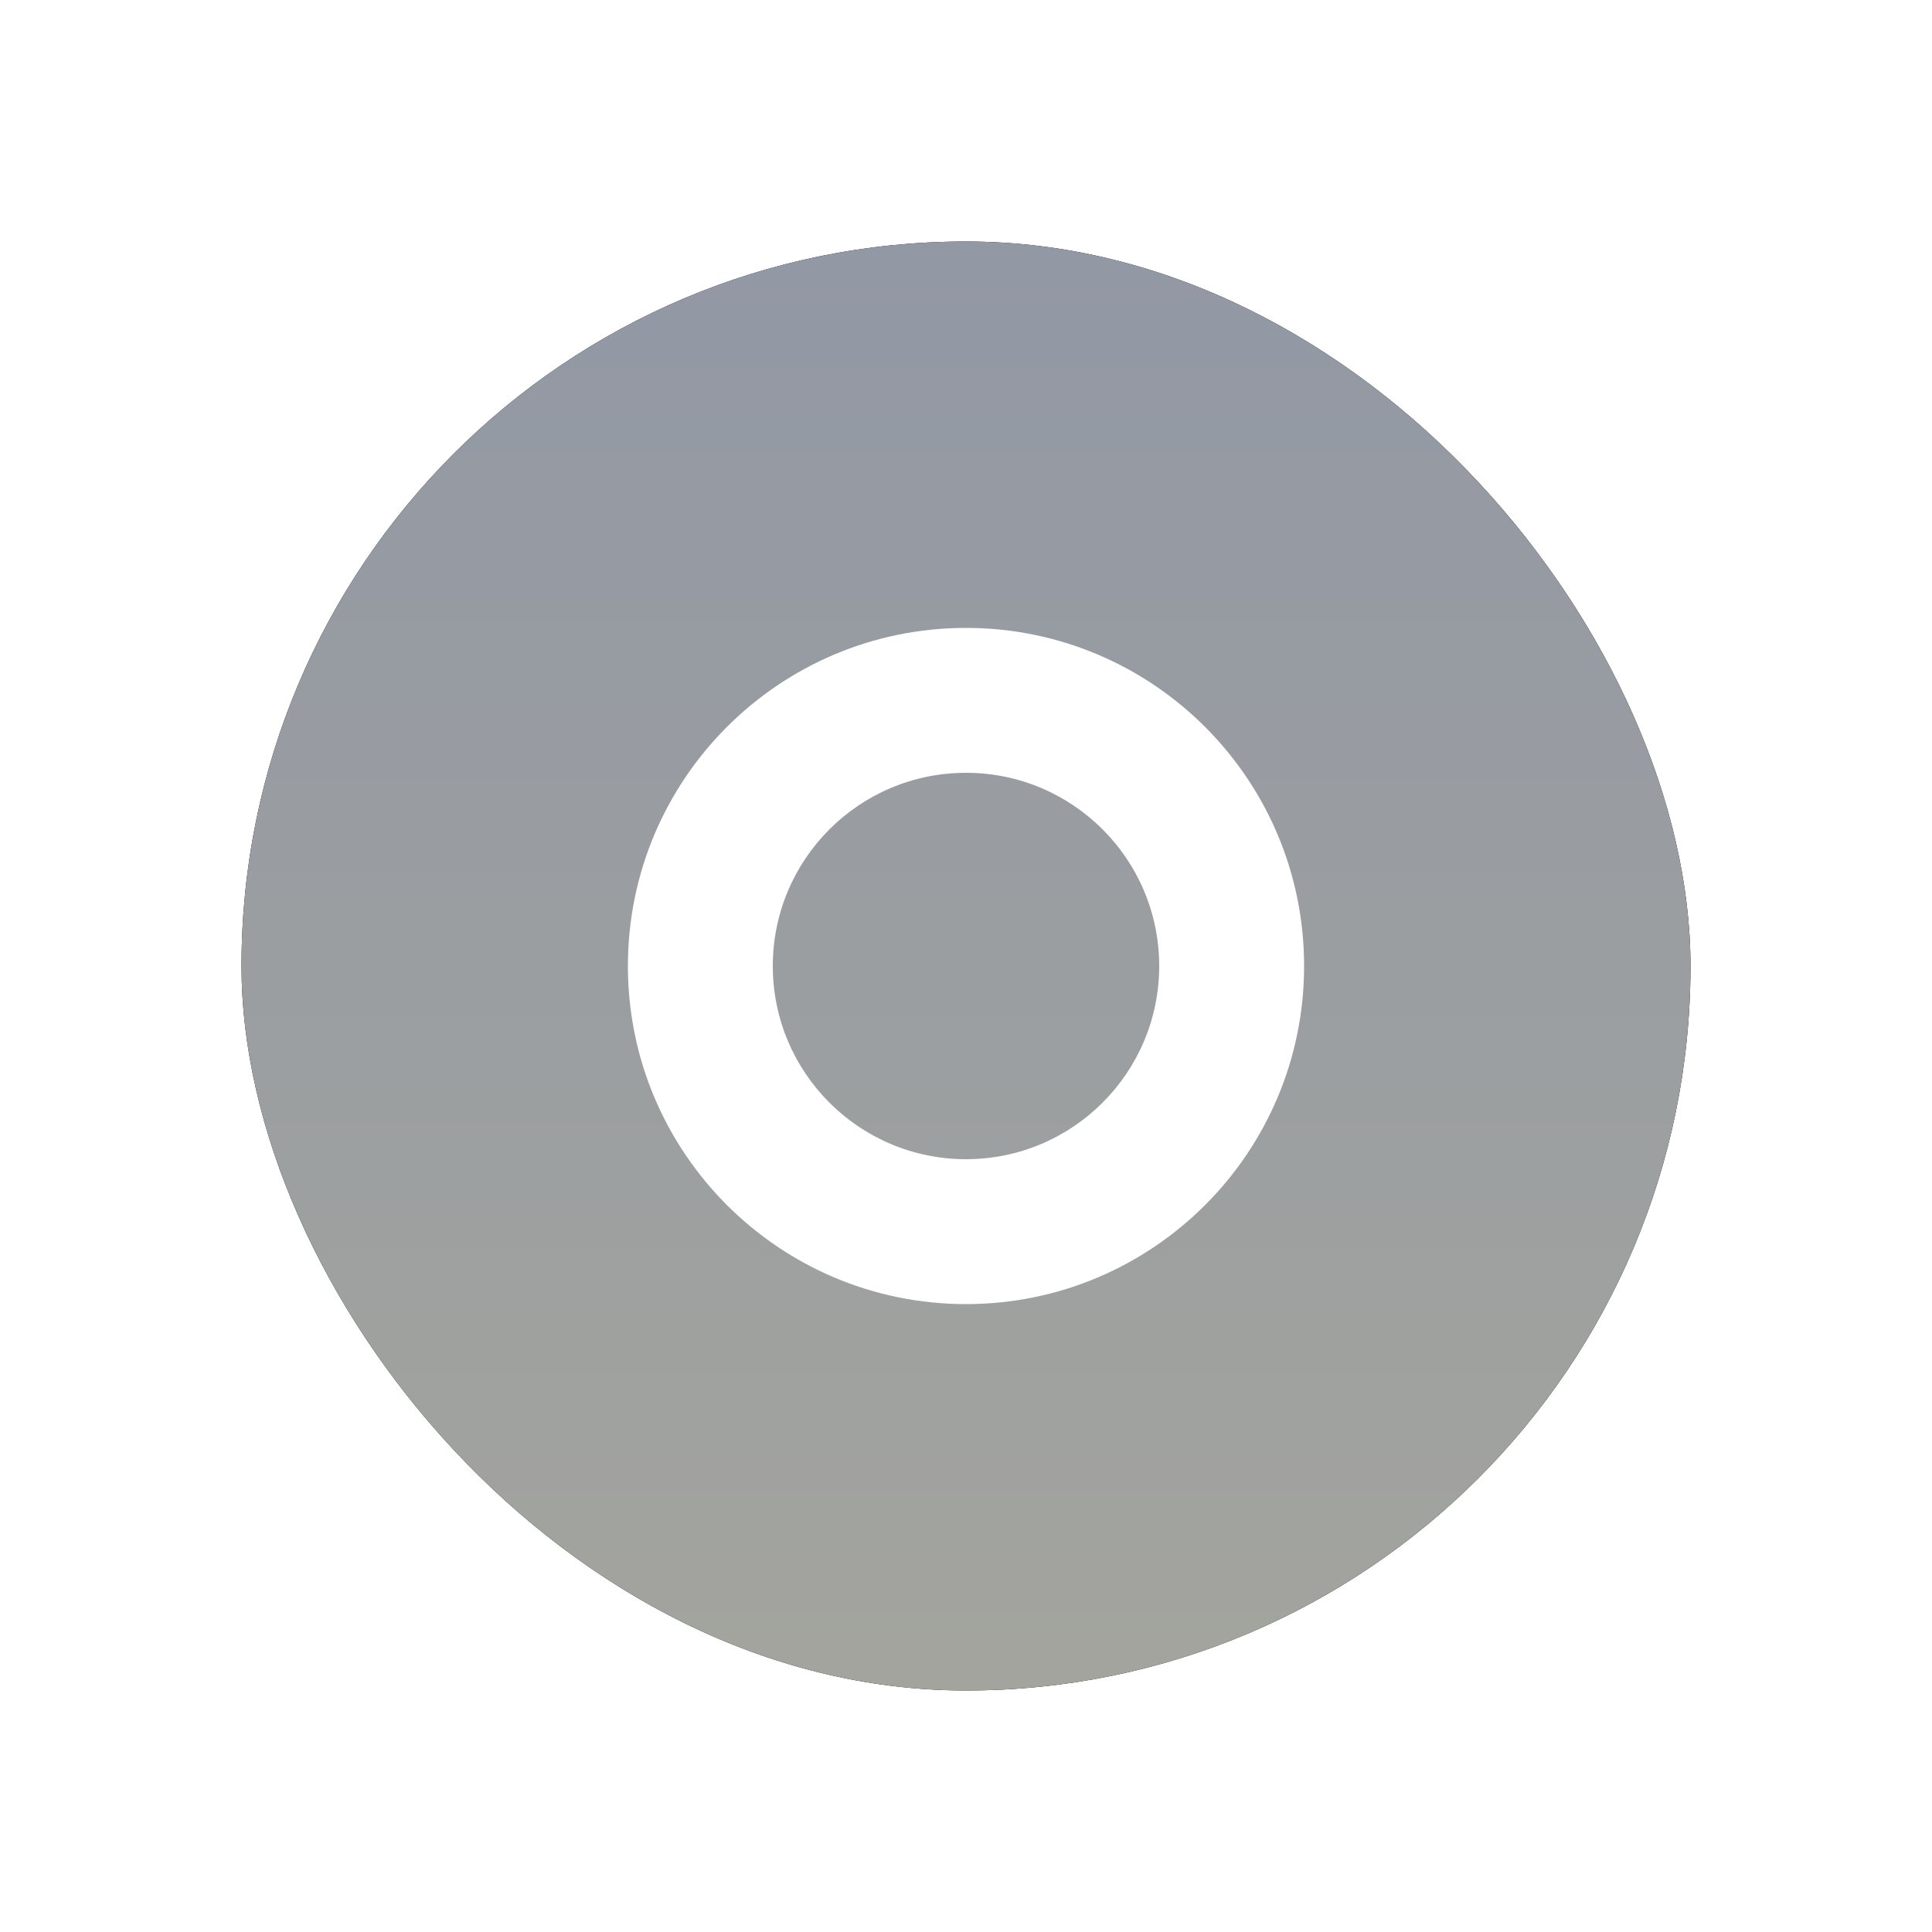<?xml version="1.0" encoding="UTF-8"?>
<svg width="40px" height="40px" viewBox="0 0 40 40" version="1.1" xmlns="http://www.w3.org/2000/svg" xmlns:xlink="http://www.w3.org/1999/xlink">
    <title>Types/Normal@2x</title>
    <defs>
        <linearGradient x1="50%" y1="0%" x2="50%" y2="98.711%" id="linearGradient-1">
            <stop stop-color="#9298A4" offset="0%"></stop>
            <stop stop-color="#A3A49E" offset="100%"></stop>
        </linearGradient>
        <rect id="path-2" x="0" y="0" width="30" height="30" rx="15"></rect>
        <filter x="-50.0%" y="-50.0%" width="200.0%" height="200.0%" filterUnits="objectBoundingBox" id="filter-3">
            <feOffset dx="0" dy="0" in="SourceAlpha" result="shadowOffsetOuter1"></feOffset>
            <feGaussianBlur stdDeviation="5" in="shadowOffsetOuter1" result="shadowBlurOuter1"></feGaussianBlur>
            <feColorMatrix values="0 0 0 0 0.365   0 0 0 0 0.349   0 0 0 0 0.416  0 0 0 0.7 0" type="matrix" in="shadowBlurOuter1"></feColorMatrix>
        </filter>
    </defs>
    <g id="Types/Normal" stroke="none" stroke-width="1" fill="none" fill-rule="evenodd">
        <g id="Group" transform="translate(5, 5)">
            <g id="Rectangle">
                <use fill="black" fill-opacity="1" filter="url(#filter-3)" xlink:href="#path-2"></use>
                <use fill="url(#linearGradient-1)" fill-rule="evenodd" xlink:href="#path-2"></use>
            </g>
            <path d="M15,8 C18.866,8 22,11.134 22,15 C22,18.866 18.866,22 15,22 C11.134,22 8,18.866 8,15 C8,11.134 11.134,8 15,8 Z M15,11 C12.791,11 11,12.791 11,15 C11,17.209 12.791,19 15,19 C17.209,19 19,17.209 19,15 C19,12.791 17.209,11 15,11 Z" id="Oval-11" fill="#FFFFFF"></path>
        </g>
    </g>
</svg>